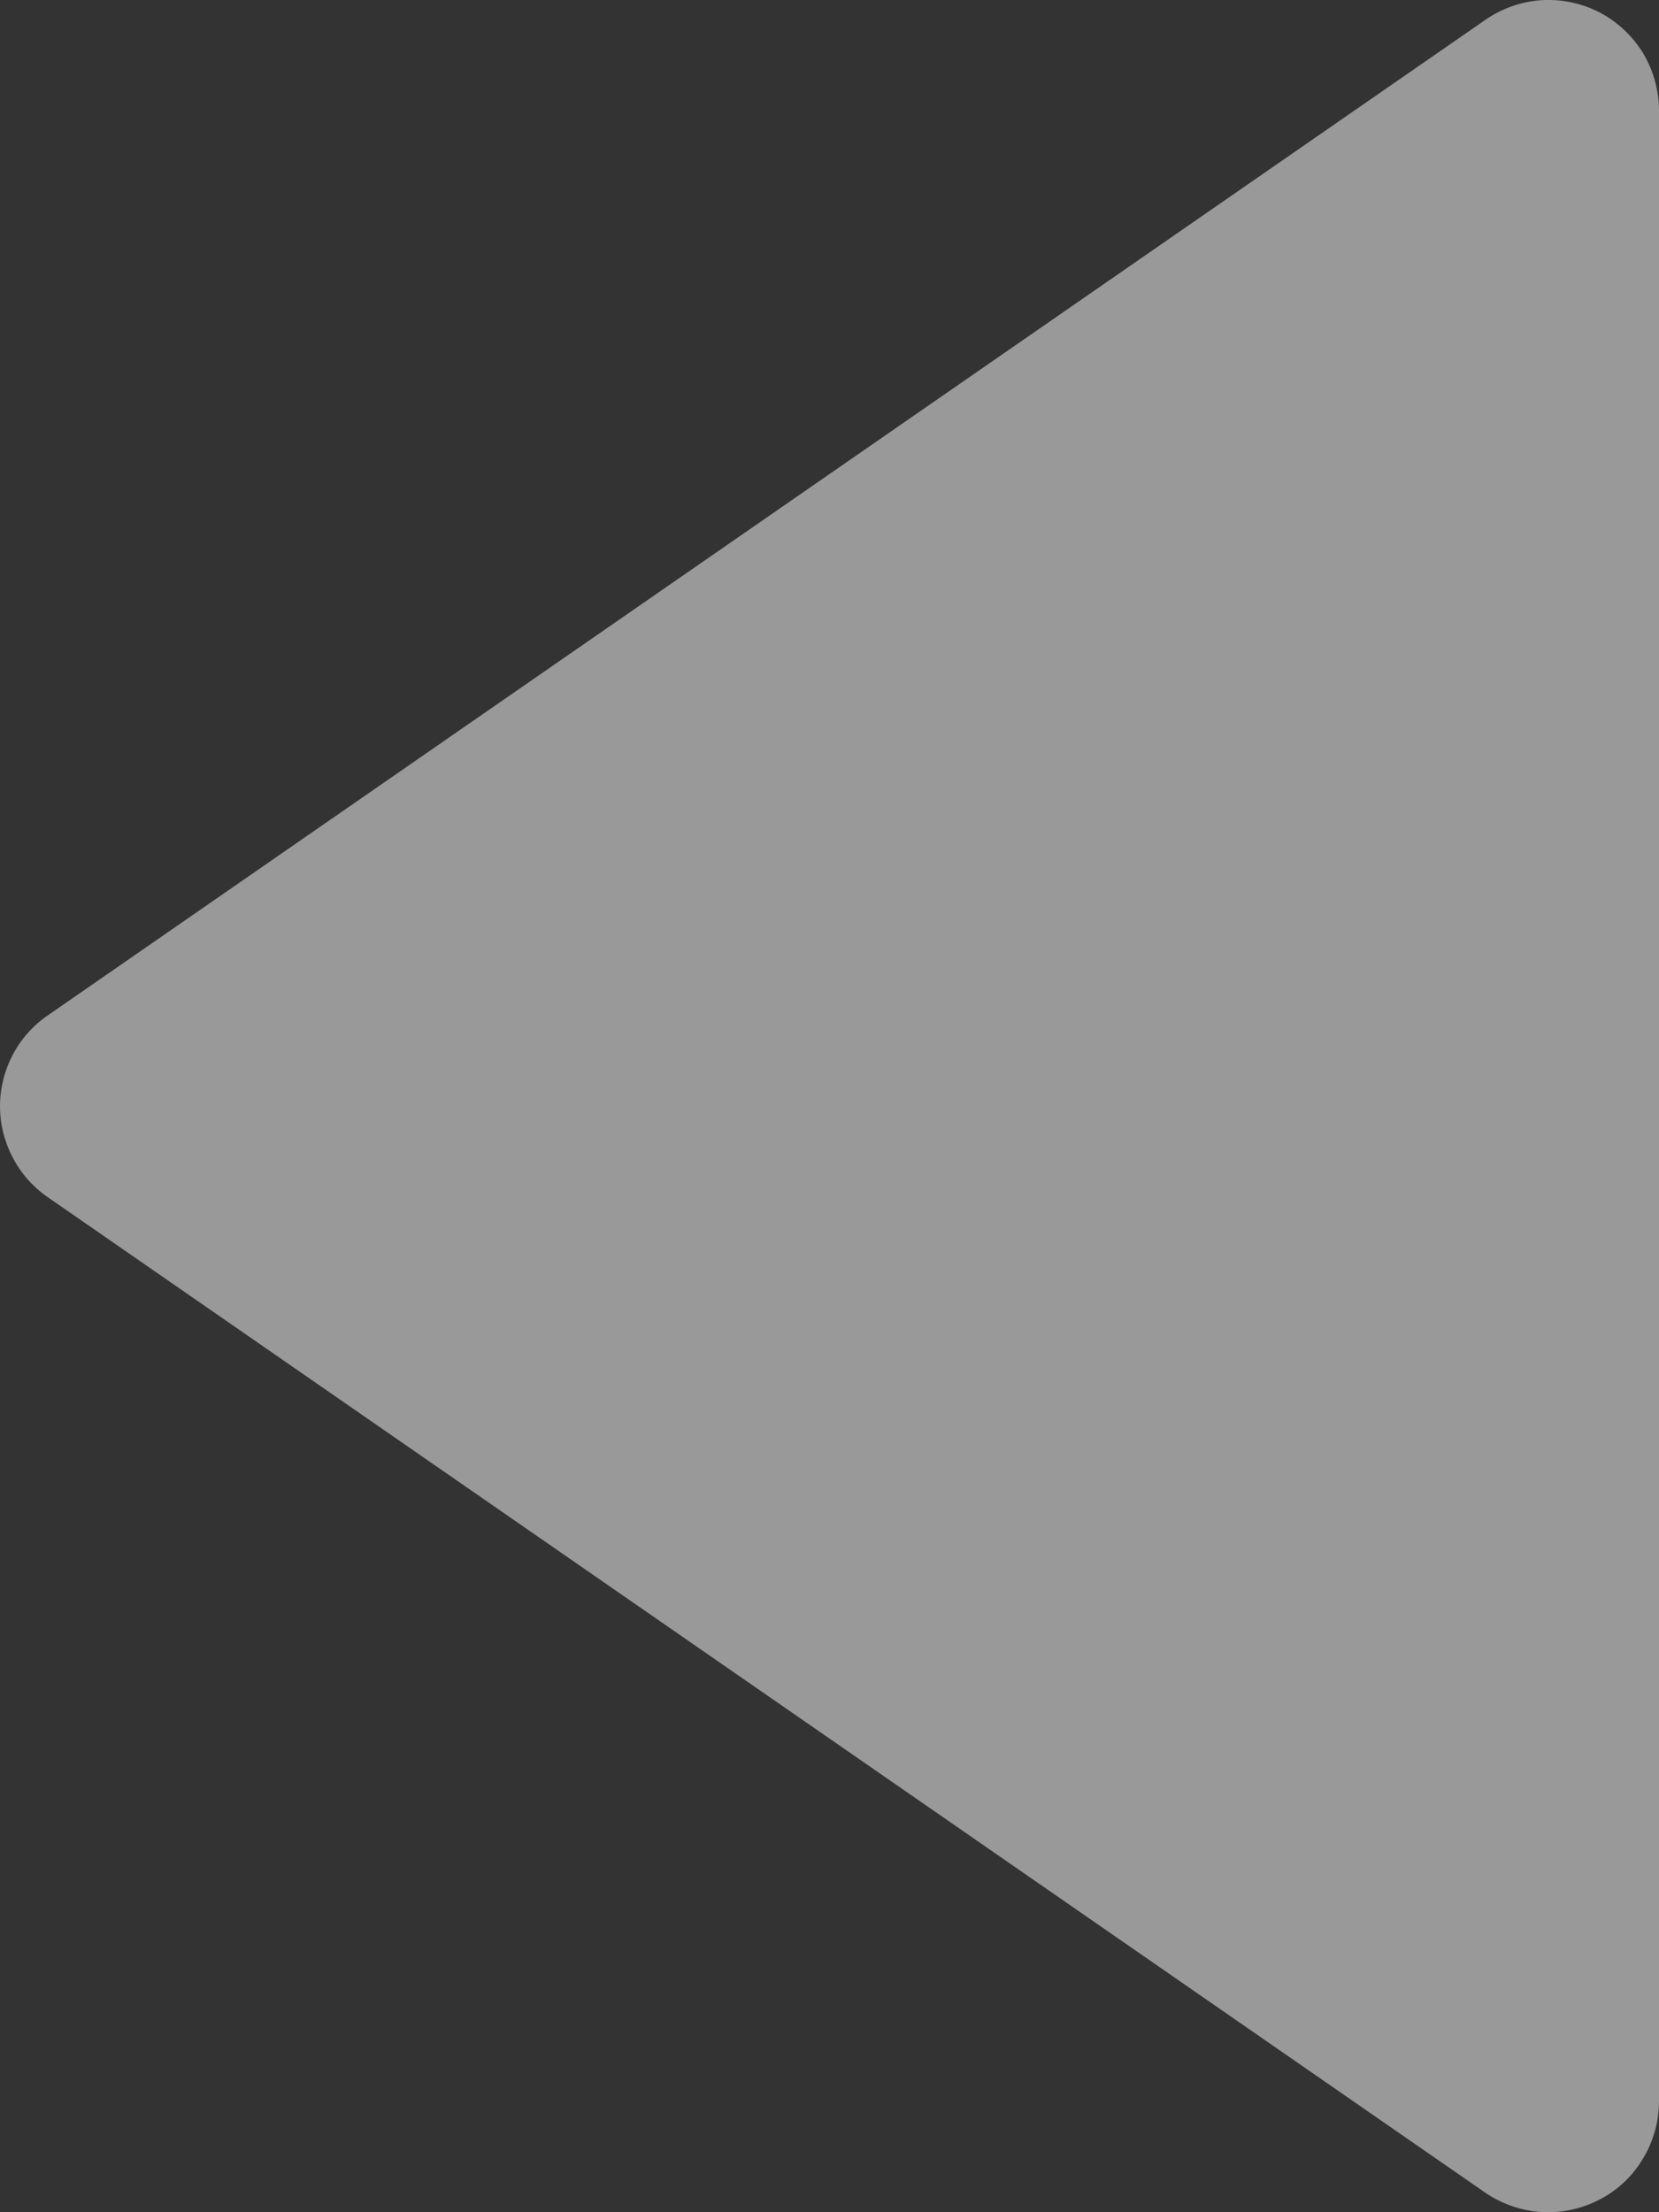 <svg width="9" height="12" viewBox="0 0 9 12" fill="none" xmlns="http://www.w3.org/2000/svg">
<rect x="0" y="0" width="9" height="12" fill="#333333" stroke="none"/>
<path d="M0.259 6.494C0.179 6.439 0.114 6.365 0.069 6.279C0.024 6.193 0 6.098 0 6.001C0 5.904 0.024 5.808 0.069 5.722C0.114 5.636 0.179 5.563 0.259 5.508L8.059 0.107C8.149 0.045 8.254 0.008 8.363 0.001C8.473 -0.006 8.582 0.018 8.679 0.068C8.776 0.119 8.857 0.196 8.914 0.289C8.97 0.383 9 0.491 9 0.6V11.401C8.999 11.511 8.969 11.618 8.912 11.711C8.856 11.805 8.775 11.881 8.678 11.931C8.581 11.982 8.472 12.005 8.363 11.999C8.254 11.992 8.149 11.956 8.059 11.895L0.259 6.494Z" fill="#FFFFFF" fill-opacity="0.5"/>
</svg>
